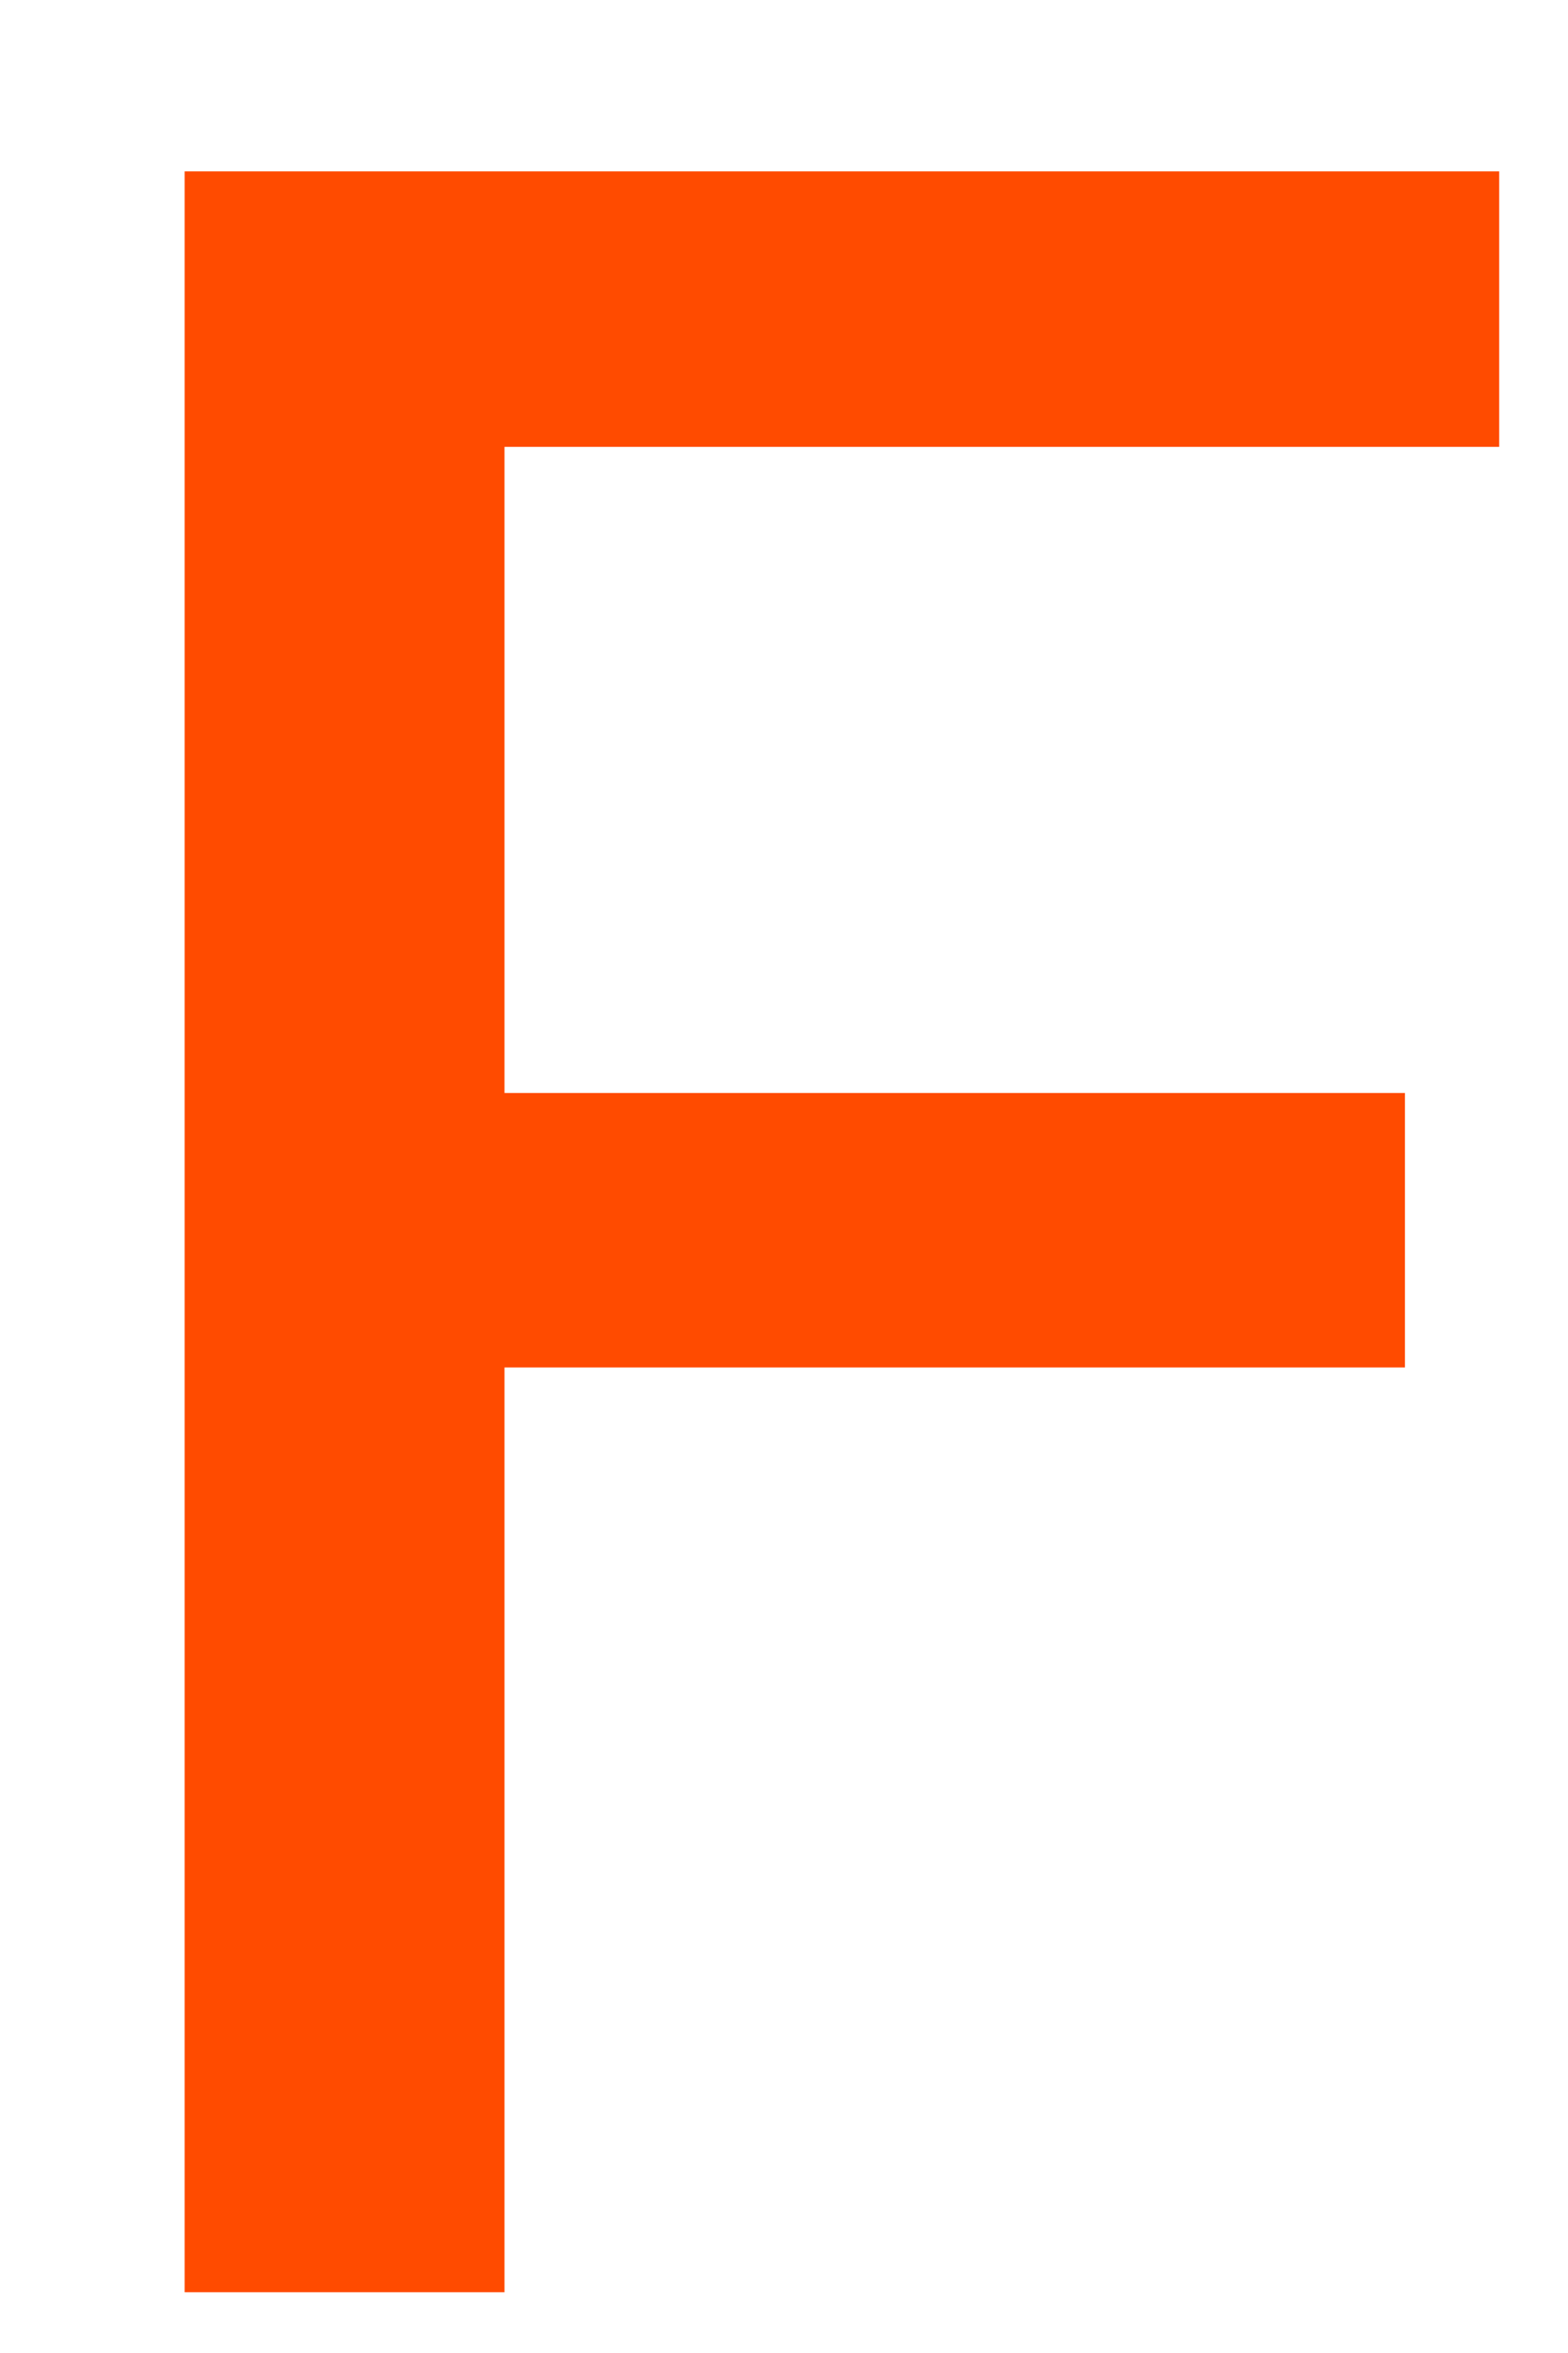 <svg width="8" height="12" viewBox="0 0 8 12" fill="none" xmlns="http://www.w3.org/2000/svg">
<path d="M0.942 11.69V0.874H7.649V2.279H2.574V5.574H7.168V6.974H2.574V11.69H0.942Z" fill="#FF4B00"/>
</svg>
